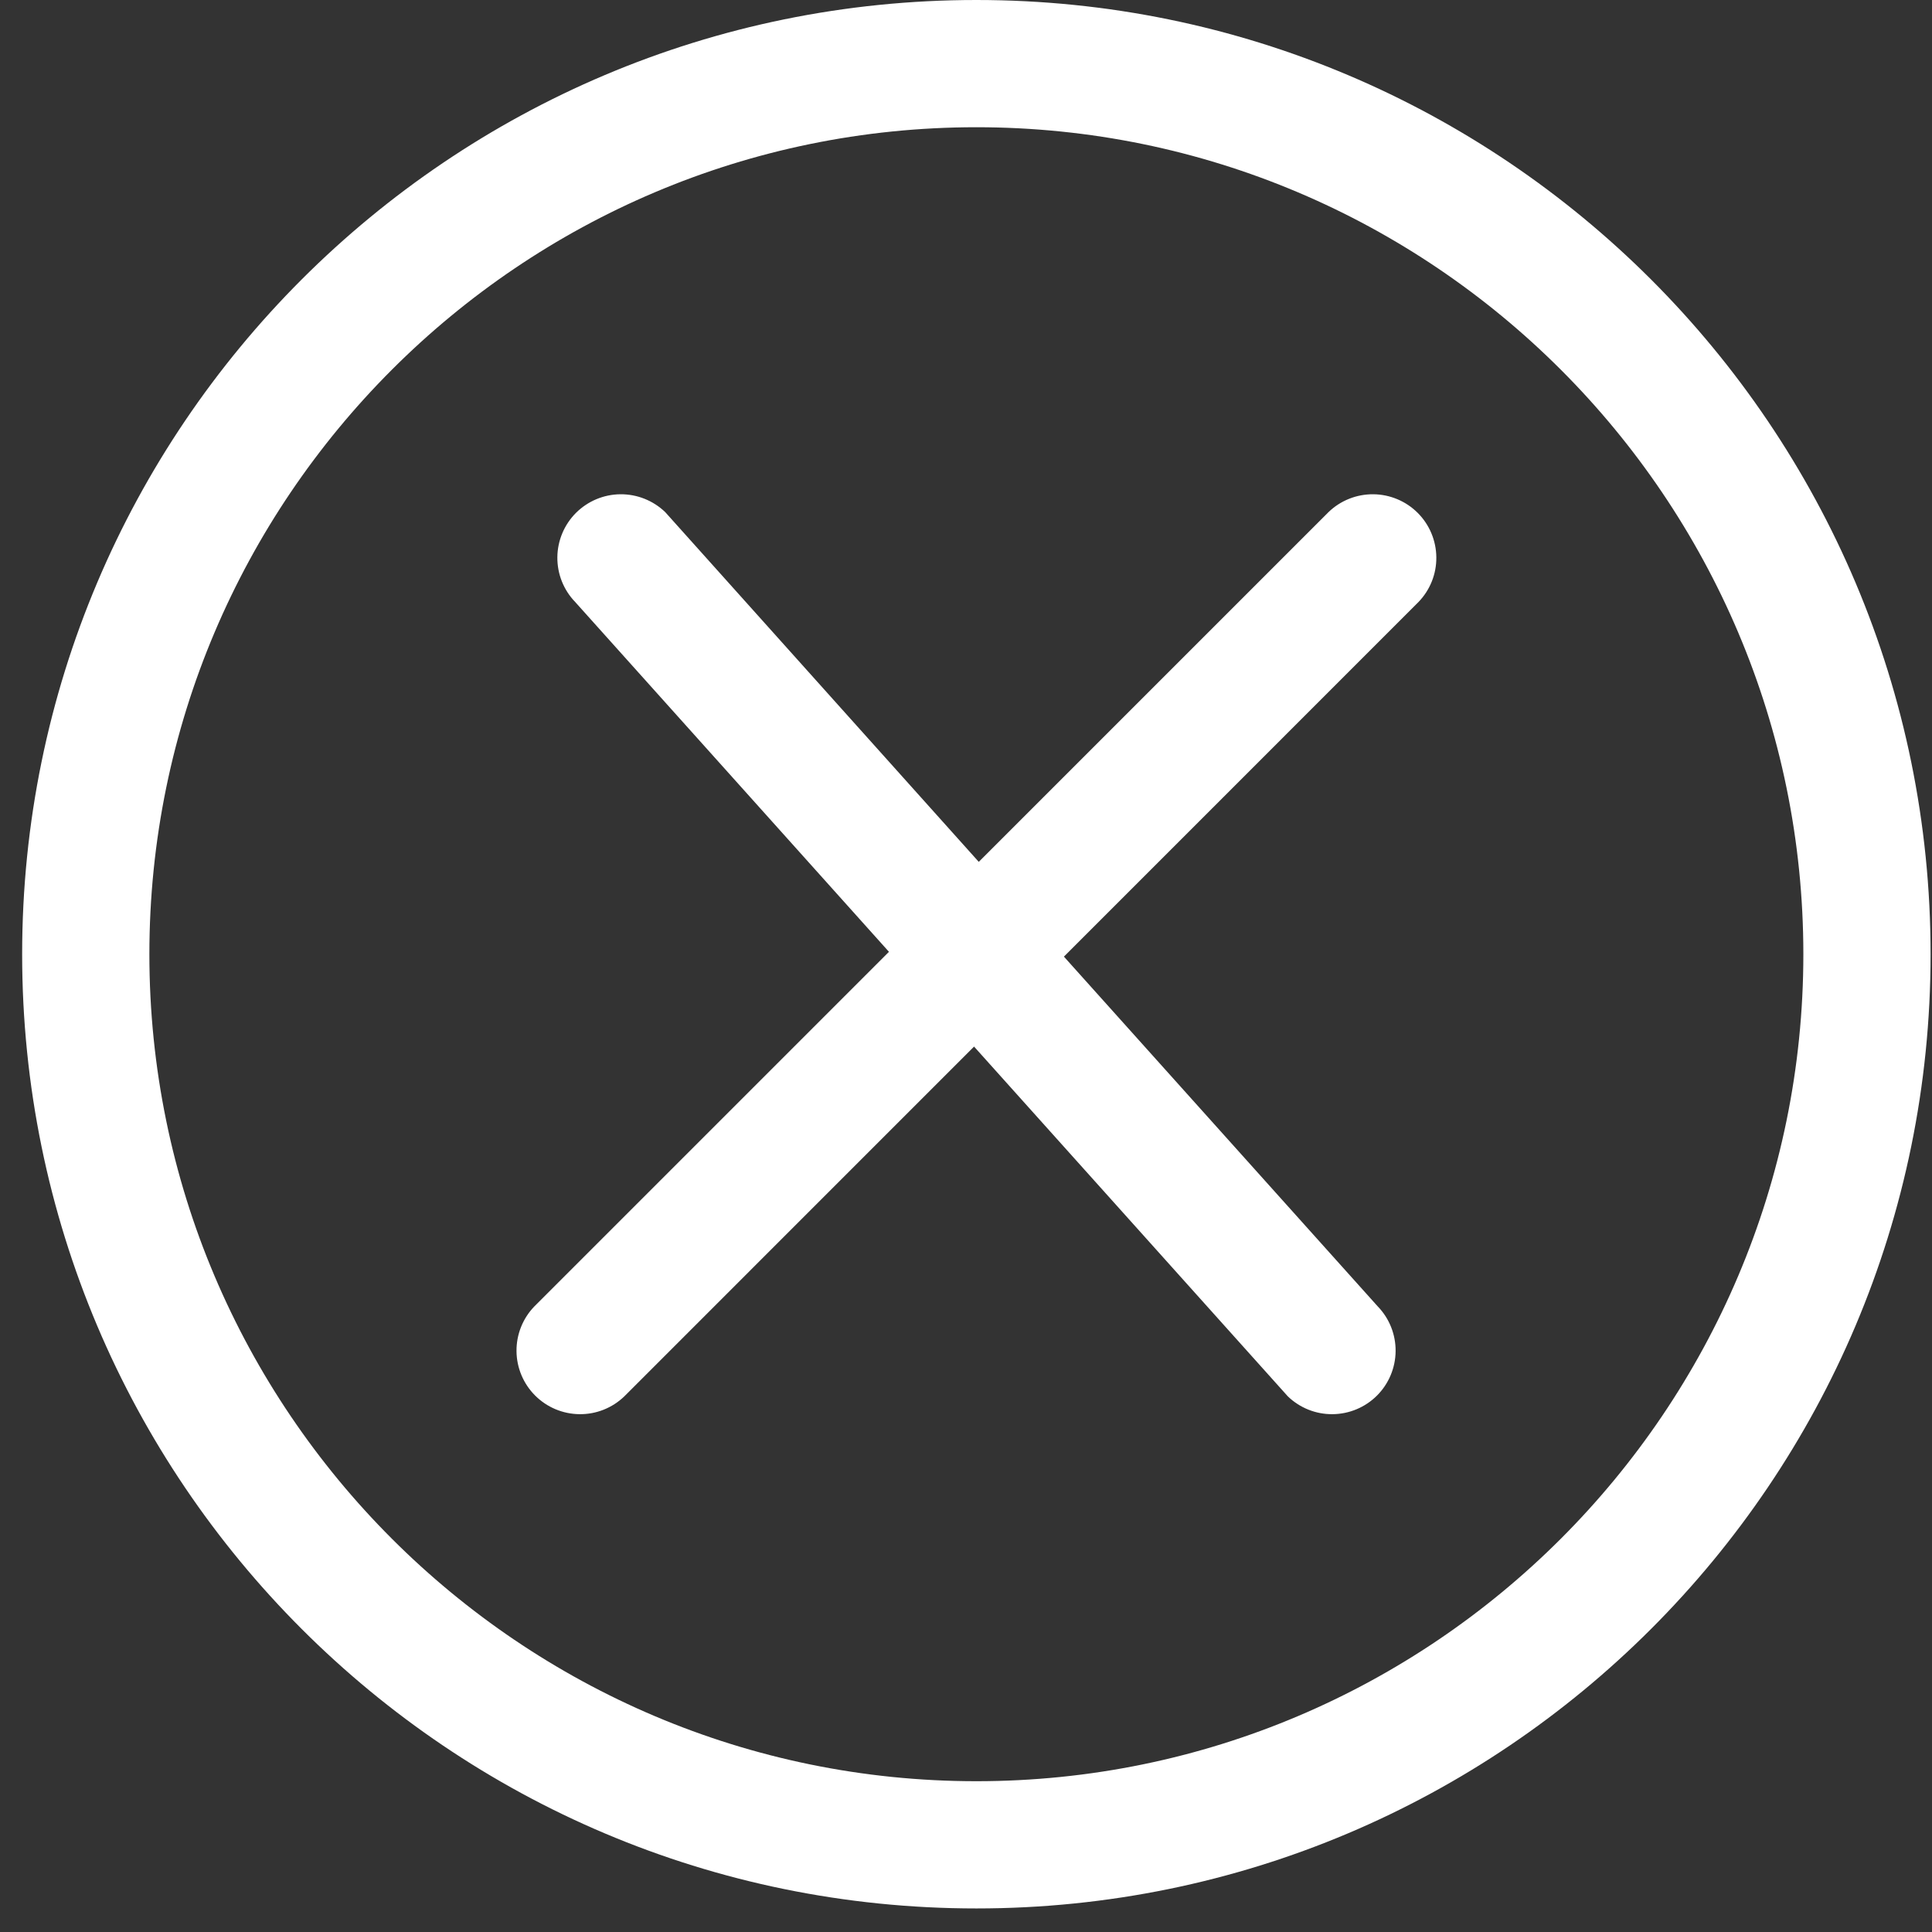 <svg width="41" height="41" viewBox="0 0 41 41" fill="none" xmlns="http://www.w3.org/2000/svg">
<rect x="0" y="0" width="41" height="41" fill="#333333" stroke="none"/>
<path d="M20.72 0C9.537 0 0.47 9.067 0.47 20.25C0.47 31.433 9.537 40.5 20.72 40.5C31.903 40.5 40.97 31.433 40.97 20.25C40.97 9.067 31.903 0 20.72 0ZM20.72 37.8C11.043 37.8 3.17 29.927 3.17 20.25C3.17 10.573 11.043 2.7 20.72 2.7C30.397 2.7 38.27 10.573 38.27 20.25C38.27 29.927 30.397 37.8 20.72 37.8ZM28.194 10.867L20.771 18.29L14.116 10.867C13.861 10.622 13.52 10.486 13.166 10.489C12.812 10.492 12.474 10.634 12.223 10.884C11.973 11.134 11.831 11.473 11.828 11.827C11.825 12.181 11.961 12.522 12.207 12.776L18.865 20.199L11.34 27.724C11.094 27.978 10.958 28.319 10.961 28.673C10.964 29.027 11.106 29.366 11.357 29.616C11.607 29.866 11.945 30.008 12.3 30.011C12.653 30.015 12.995 29.878 13.249 29.633L20.671 22.21L27.33 29.633C27.584 29.878 27.925 30.015 28.279 30.011C28.633 30.008 28.972 29.866 29.222 29.616C29.472 29.366 29.614 29.027 29.617 28.673C29.62 28.319 29.484 27.978 29.238 27.724L22.578 20.301L30.102 12.776C30.348 12.522 30.485 12.181 30.481 11.827C30.478 11.473 30.336 11.134 30.086 10.884C29.836 10.634 29.497 10.492 29.143 10.489C28.789 10.486 28.448 10.622 28.194 10.867Z" fill="white"/>
</svg>
